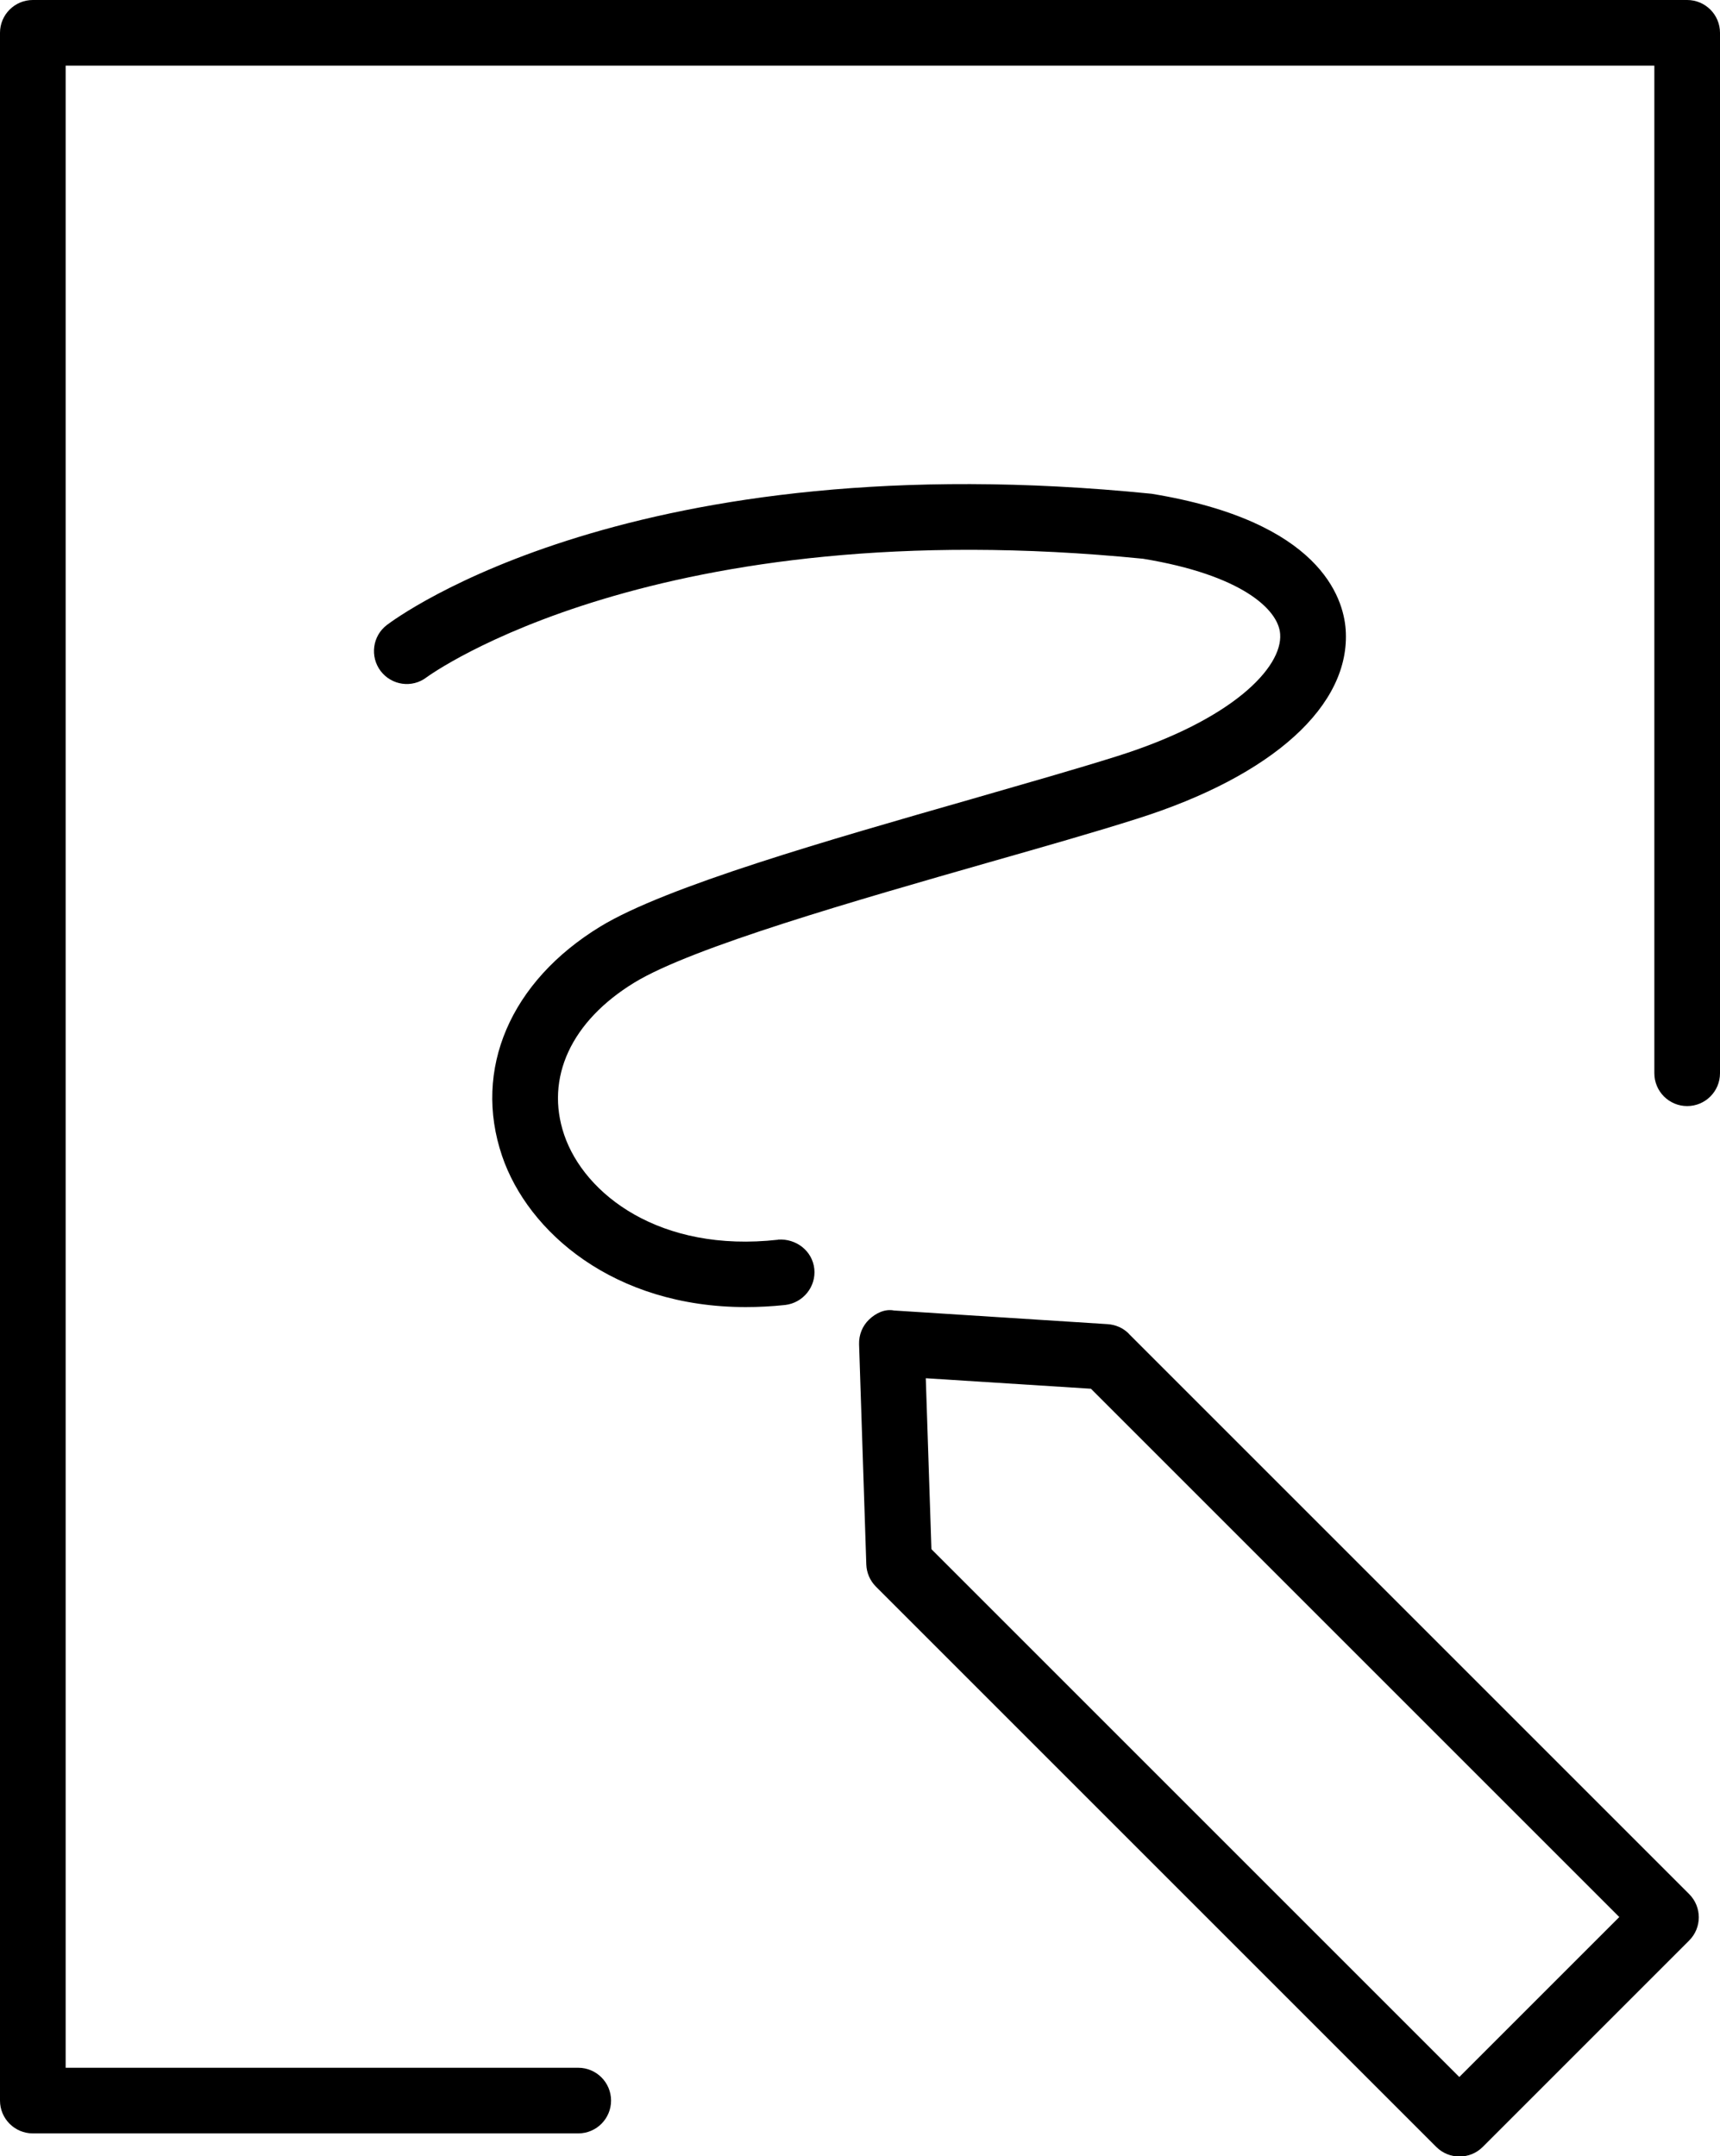 <?xml version="1.0" encoding="UTF-8"?>
<svg xmlns="http://www.w3.org/2000/svg" version="1.1" viewBox="0 0 13.1 16.424">
  <!-- Generator: Adobe Illustrator 28.7.1, SVG Export Plug-In . SVG Version: 1.2.0 Build 142)  -->
  <g>
    <g id="Layer_1">
      <g>
        <path d="M12.85,0H.25c-.138,0-.25.112-.25.25v15.75c0,.138.112.25.25.25h4.154c.138,0,.25-.112.25-.25s-.112-.25-.25-.25H.5V.5h12.1v7.675c0,.138.112.25.25.25s.25-.112.25-.25V.25c0-.138-.112-.25-.25-.25Z"/>
        <path d="M8.597,10.158c-.043-.043-.1-.068-.161-.072l-1.627-.104c-.07-.014-.14.021-.19.069-.051.049-.078.117-.076.188l.055,1.677c.002.063.028.124.073.169l4.268,4.268c.049.049.112.073.177.073s.128-.024.177-.073l1.572-1.572c.098-.098.098-.256,0-.354l-4.268-4.268ZM11.115,15.821l-4.021-4.021-.043-1.302,1.258.08,4.024,4.024-1.219,1.219Z"/>
        <path d="M5.926,9.443c-.9.101-1.475-.346-1.629-.799-.147-.433.053-.866.535-1.16.443-.27,1.696-.628,2.702-.916.417-.119.81-.231,1.124-.331,1.037-.327,1.632-.866,1.591-1.443-.018-.241-.194-.823-1.478-1.033-3.946-.398-5.75.943-5.825,1-.109.083-.13.24-.047.35.083.109.239.133.35.048.018-.013,1.743-1.273,5.457-.903.749.123,1.031.386,1.044.573.019.254-.362.654-1.242.931-.311.098-.698.208-1.11.327-1.089.312-2.324.665-2.825.97-.686.418-.973,1.088-.749,1.748.197.58.852,1.151,1.856,1.151.097,0,.197-.005.3-.016.137-.016.236-.139.222-.275-.015-.139-.14-.232-.275-.223Z"/>
      </g>
    </g>
  </g>
</svg>